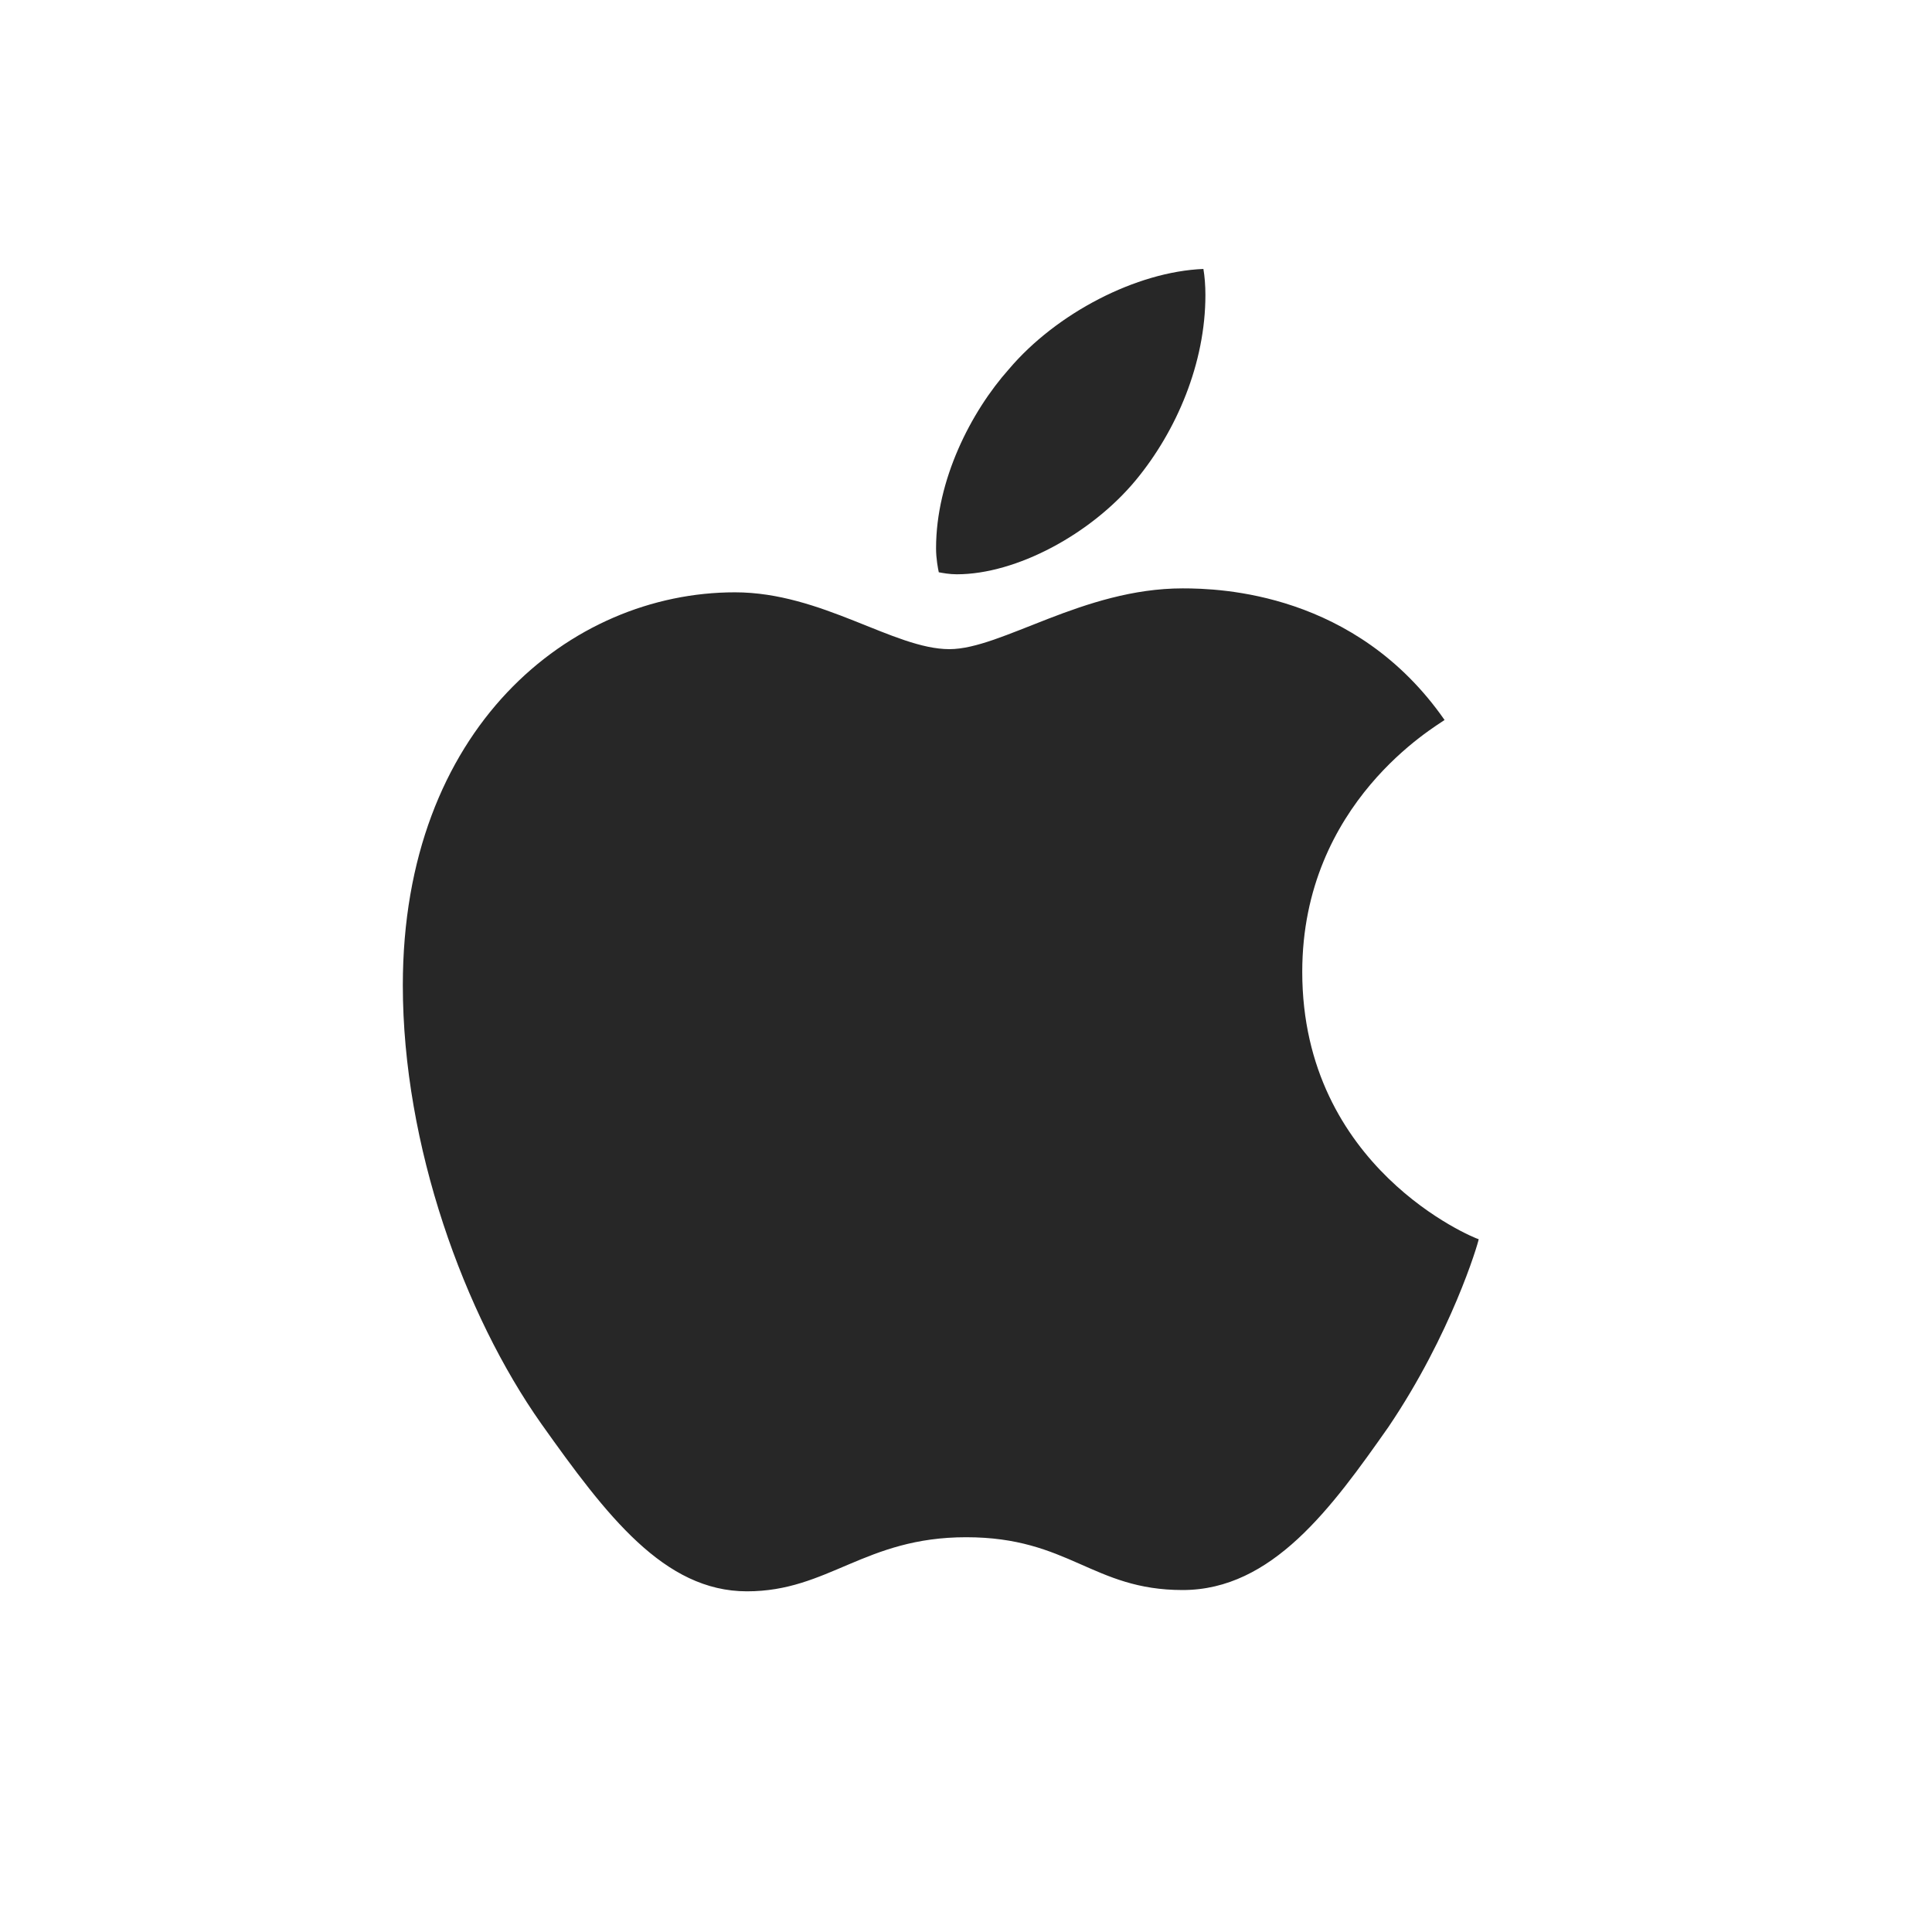 <svg width="24" height="24" viewBox="0 0 24 24" fill="none" xmlns="http://www.w3.org/2000/svg">
<path d="M14.11 5.964C14.617 5.35 14.974 4.511 14.974 3.665C14.974 3.548 14.965 3.432 14.949 3.341C14.119 3.374 13.123 3.889 12.533 4.586C12.06 5.117 11.628 5.964 11.628 6.811C11.628 6.943 11.653 7.068 11.662 7.109C11.711 7.118 11.794 7.134 11.886 7.134C12.624 7.134 13.554 6.636 14.11 5.964ZM14.691 7.309C13.455 7.309 12.442 8.064 11.794 8.064C11.105 8.064 10.209 7.358 9.13 7.358C7.08 7.358 5.004 9.052 5.004 12.239C5.004 14.231 5.768 16.331 6.723 17.685C7.536 18.83 8.25 19.768 9.279 19.768C10.292 19.768 10.74 19.096 12.002 19.096C13.28 19.096 13.571 19.752 14.691 19.752C15.804 19.752 16.543 18.73 17.248 17.726C18.028 16.572 18.36 15.452 18.369 15.394C18.302 15.377 16.177 14.505 16.177 12.073C16.177 9.965 17.846 9.019 17.945 8.944C16.841 7.358 15.156 7.309 14.691 7.309Z" fill="#272727"/>
</svg>
